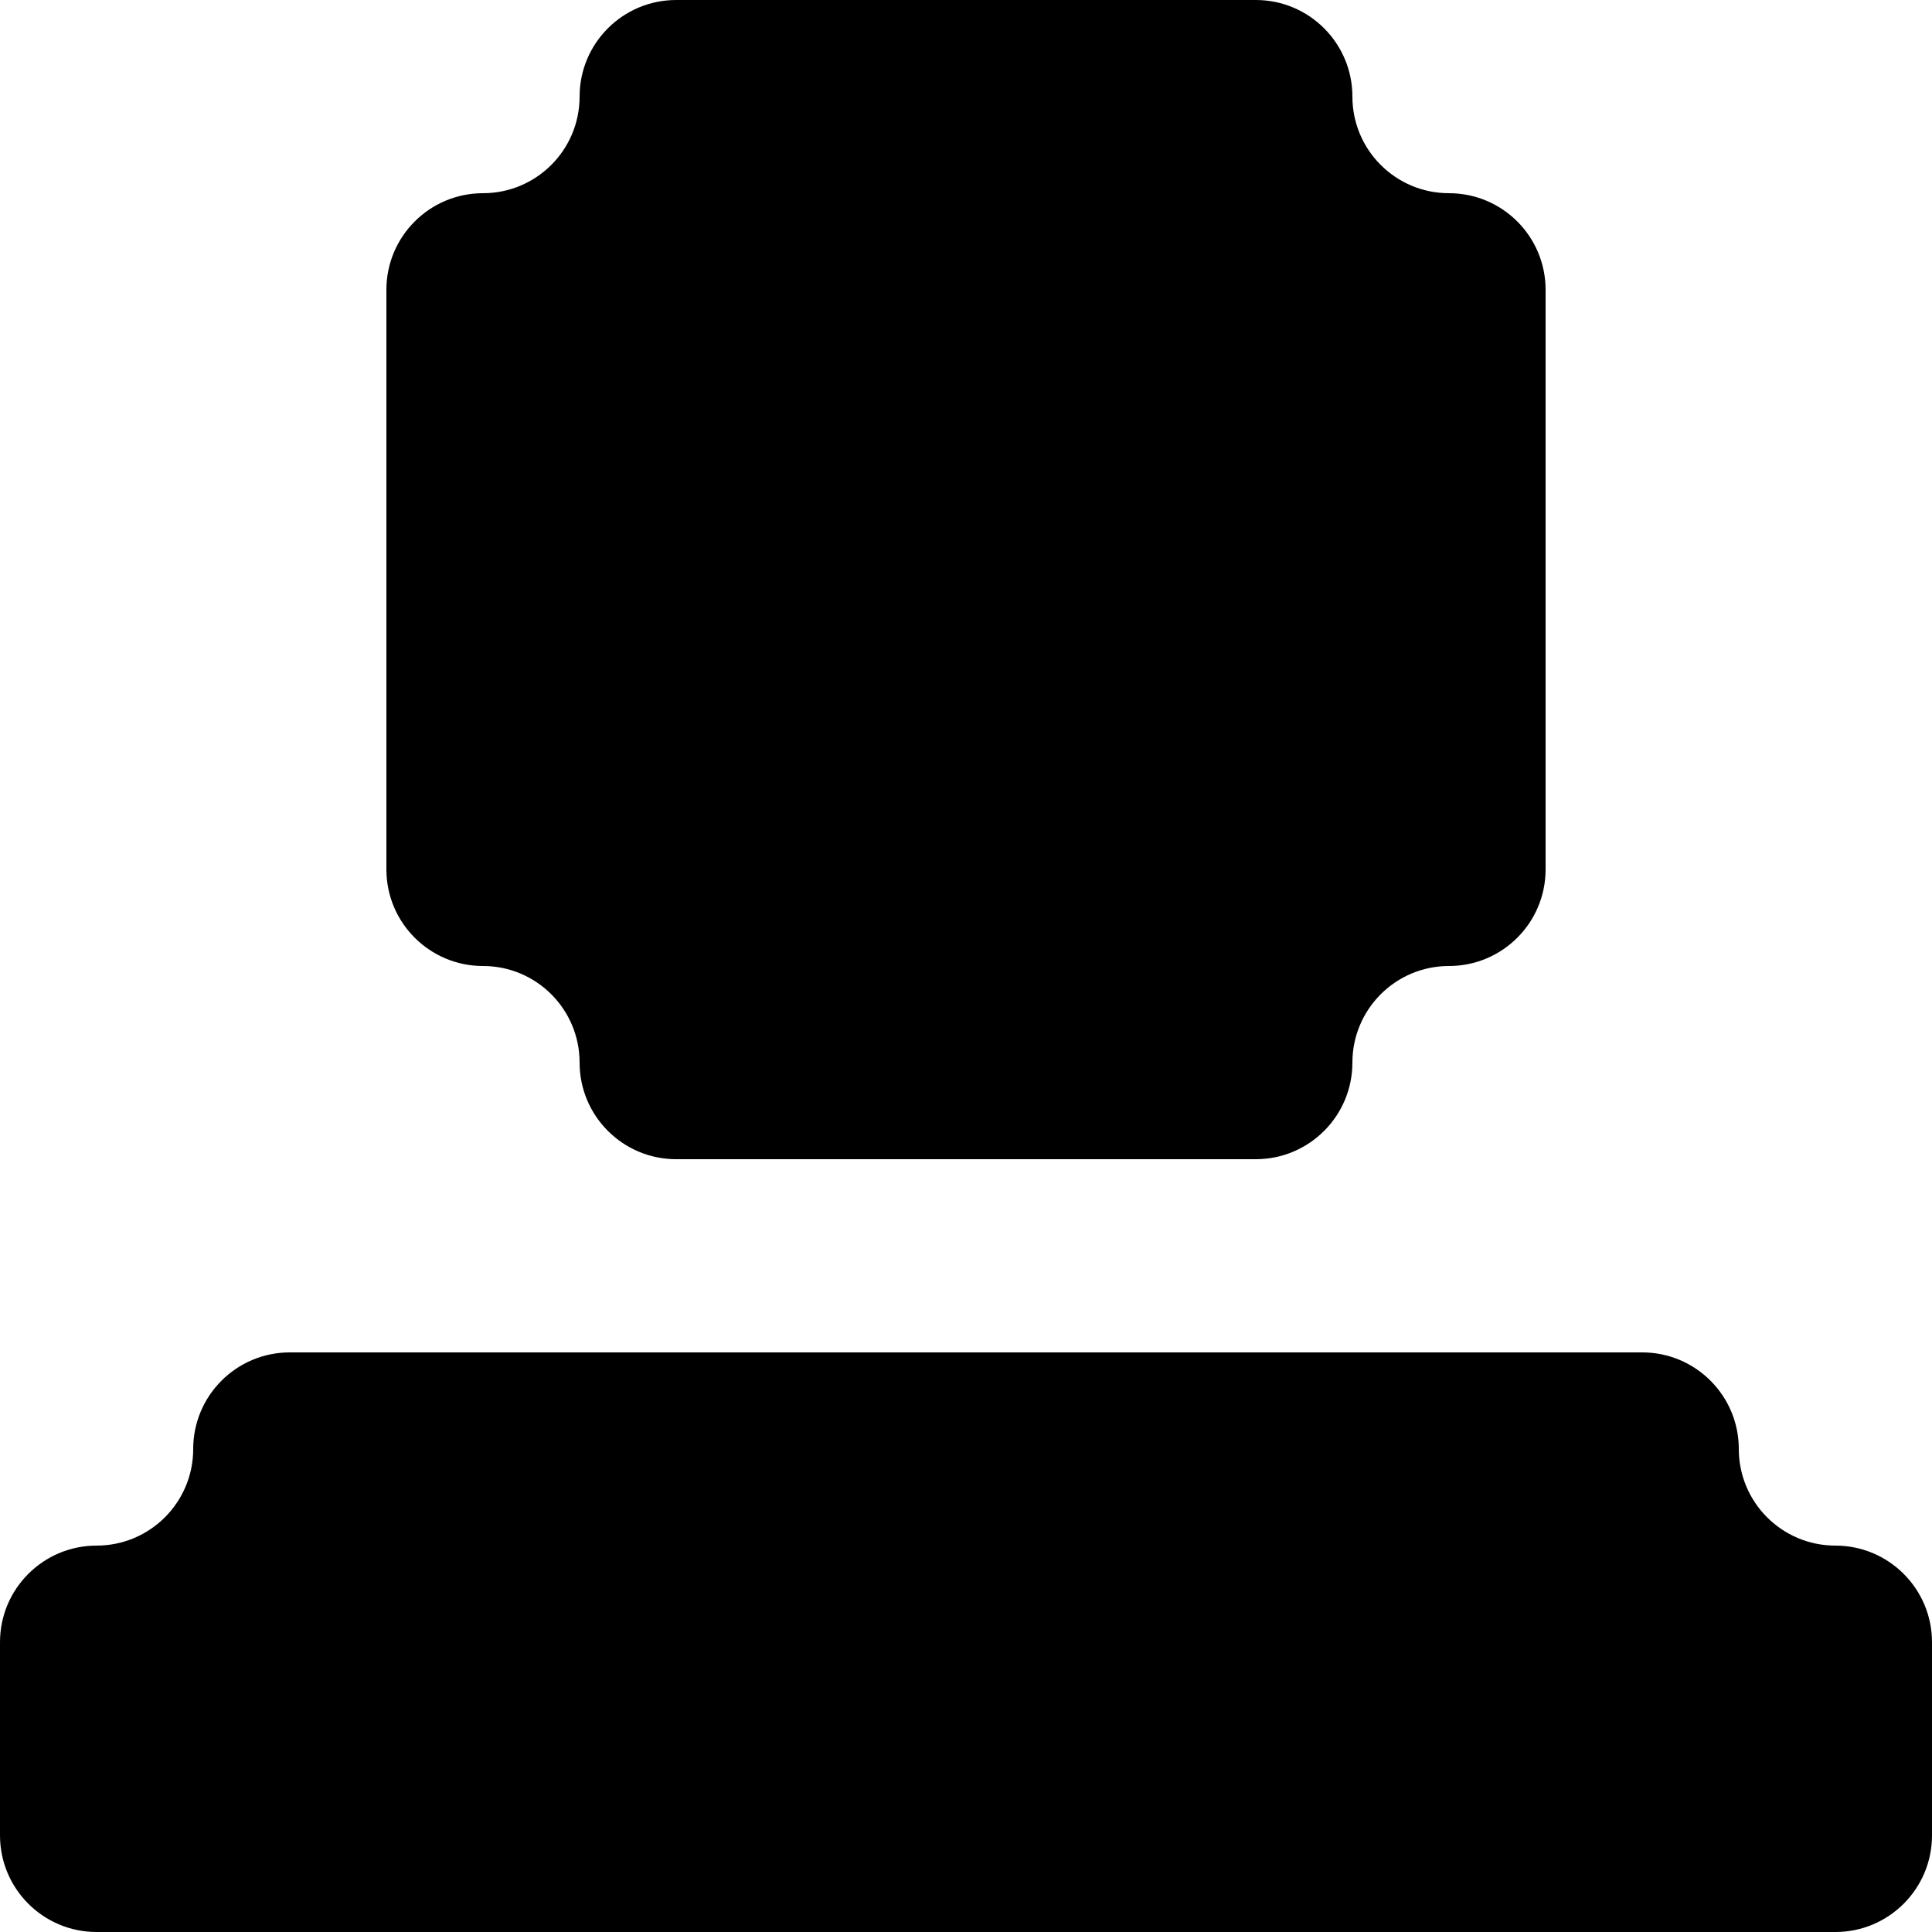 <svg viewBox="0 0 1000 1000" fill="none" xmlns="http://www.w3.org/2000/svg">
<path d="M650 0C677.614 0 700 22.386 700 50V50C700 77.614 722.386 100 750 100V100C777.614 100 800 122.386 800 150V450C800 477.614 777.614 500 750 500V500C722.386 500 700 522.386 700 550V550C700 577.614 677.614 600 650 600H350C322.386 600 300 577.614 300 550V550C300 522.386 277.614 500 250 500V500C222.386 500 200 477.614 200 450V150C200 122.386 222.386 100 250 100V100C277.614 100 300 77.614 300 50V50C300 22.386 322.386 0 350 0H650Z" fill="currentColor"/>
<path d="M900 750C900 777.614 922.386 800 950 800C977.614 800 1000 822.386 1000 850V950C1000 977.614 977.614 1000 950 1000H50C22.386 1000 0 977.614 0 950V850C0 822.386 22.386 800 50 800C77.614 800 100 777.614 100 750C100 722.386 122.386 700 150 700H850C877.614 700 900 722.386 900 750Z" fill="currentColor"/>
</svg>